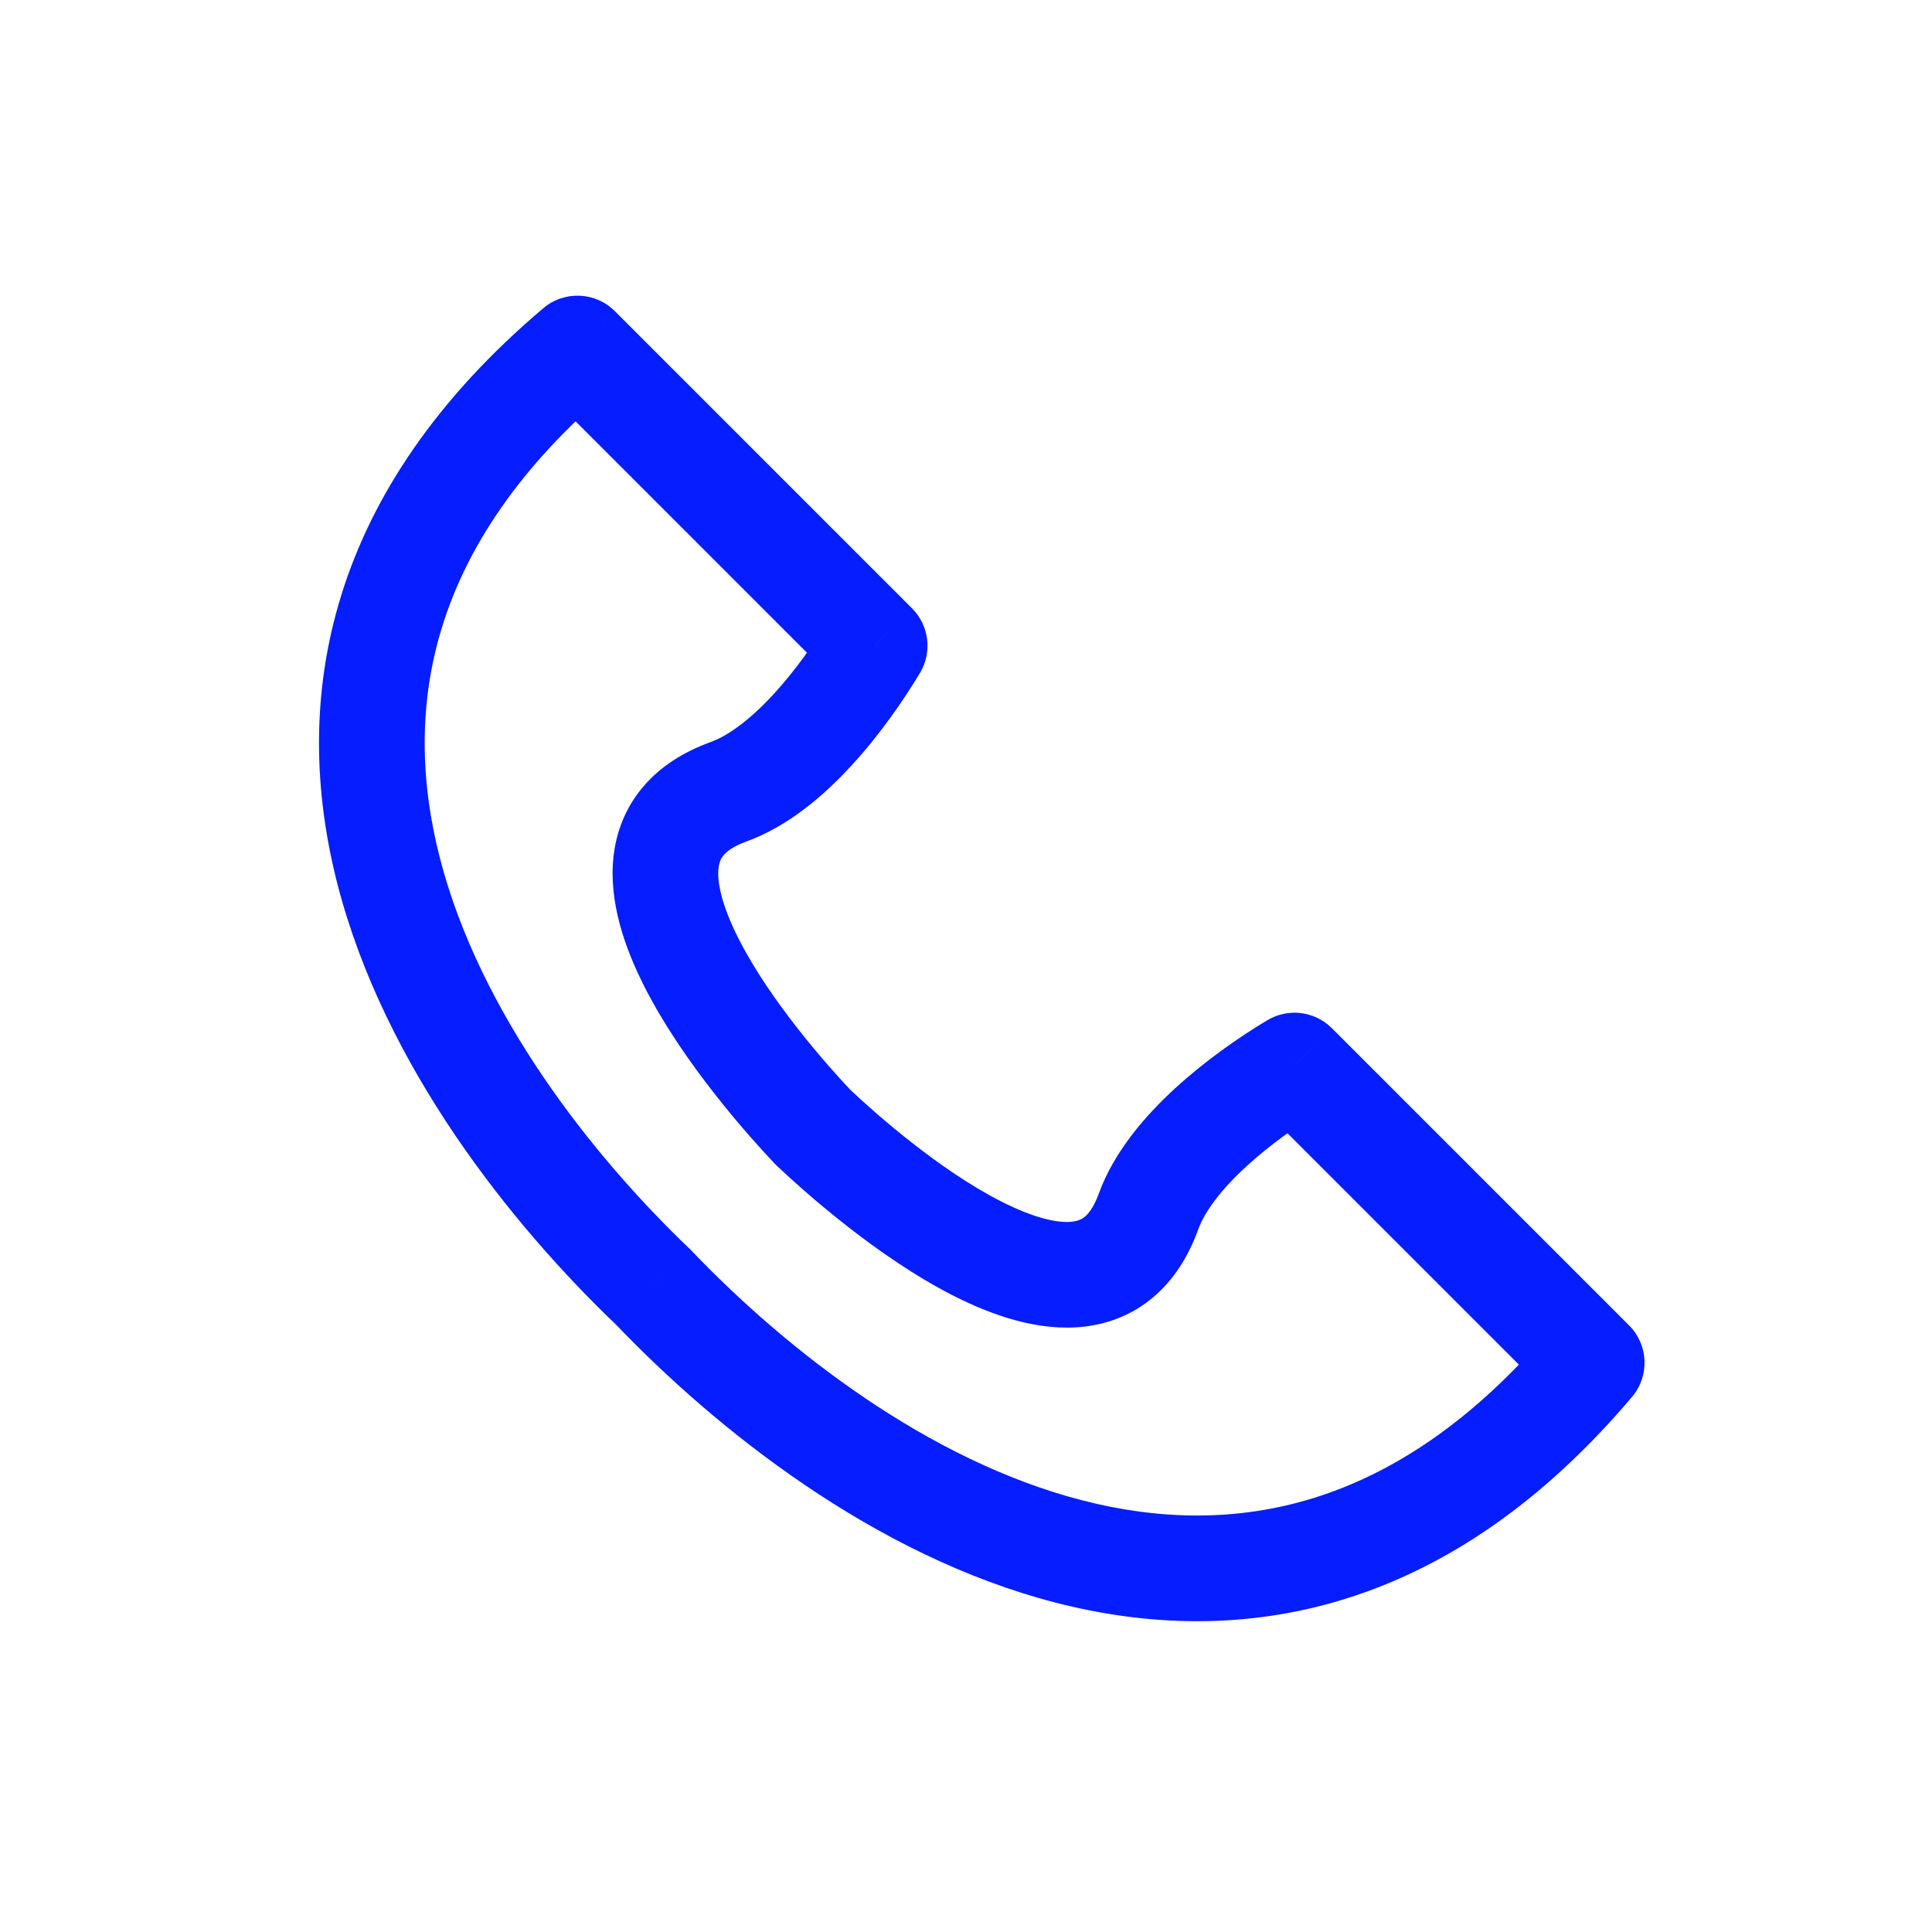 <svg width="32" height="32" viewBox="0 0 32 32" fill="none" xmlns="http://www.w3.org/2000/svg">
<path d="M14.488 10.695L15.238 11.145C15.444 10.801 15.39 10.36 15.106 10.076L14.488 10.695ZM9.565 5.772L10.184 5.154C9.862 4.832 9.347 4.81 9 5.104L9.565 5.772ZM12.07 13.113L11.772 12.29L11.772 12.29L12.07 13.113ZM13.465 18.671L12.829 19.271C12.841 19.284 12.853 19.296 12.865 19.307L13.465 18.671ZM19.023 20.066L19.846 20.364L19.846 20.364L19.023 20.066ZM21.441 17.648L22.06 17.03C21.776 16.746 21.335 16.692 20.991 16.898L21.441 17.648ZM26.364 22.571L27.032 23.136C27.326 22.789 27.304 22.274 26.983 21.953L26.364 22.571ZM10.818 21.318L11.451 20.713C11.441 20.704 11.432 20.694 11.423 20.685L10.818 21.318ZM15.106 10.076L10.184 5.154L8.946 6.391L13.869 11.314L15.106 10.076ZM12.367 13.936C13.051 13.688 13.64 13.182 14.096 12.688C14.563 12.181 14.957 11.614 15.238 11.145L13.737 10.245C13.5 10.64 13.176 11.104 12.809 11.502C12.431 11.912 12.07 12.182 11.772 12.29L12.367 13.936ZM14.102 18.07C13.713 17.658 12.762 16.591 12.234 15.549C11.963 15.015 11.873 14.62 11.901 14.378C11.913 14.278 11.943 14.216 11.986 14.164C12.034 14.108 12.138 14.019 12.367 13.936L11.772 12.29C11.323 12.453 10.938 12.694 10.65 13.034C10.359 13.378 10.21 13.774 10.163 14.176C10.075 14.938 10.355 15.713 10.673 16.341C11.323 17.623 12.426 18.844 12.829 19.271L14.102 18.07ZM12.865 19.307C13.292 19.71 14.514 20.813 15.796 21.463C16.423 21.781 17.199 22.061 17.96 21.973C18.362 21.926 18.758 21.777 19.102 21.485C19.442 21.198 19.683 20.813 19.846 20.364L18.2 19.769C18.117 19.998 18.028 20.102 17.972 20.15C17.92 20.193 17.858 20.223 17.758 20.235C17.516 20.263 17.121 20.173 16.587 19.902C15.545 19.374 14.478 18.423 14.066 18.034L12.865 19.307ZM19.846 20.364C19.954 20.066 20.224 19.705 20.635 19.327C21.032 18.96 21.496 18.636 21.891 18.399L20.991 16.898C20.522 17.179 19.955 17.573 19.448 18.04C18.954 18.496 18.448 19.085 18.2 19.769L19.846 20.364ZM20.822 18.267L25.745 23.19L26.983 21.953L22.06 17.03L20.822 18.267ZM25.696 22.006C24.384 23.556 23.049 24.41 21.764 24.81C20.479 25.21 19.182 25.175 17.92 24.849C15.363 24.189 13.015 22.349 11.451 20.713L10.186 21.922C11.853 23.667 14.475 25.767 17.482 26.544C19.001 26.936 20.635 26.995 22.285 26.481C23.936 25.967 25.541 24.898 27.032 23.136L25.696 22.006ZM9 5.104C7.238 6.595 6.169 8.2 5.655 9.851C5.141 11.501 5.2 13.134 5.592 14.654C6.369 17.661 8.469 20.283 10.213 21.95L11.423 20.685C9.787 19.121 7.947 16.773 7.287 14.216C6.961 12.954 6.926 11.657 7.326 10.372C7.726 9.087 8.58 7.752 10.13 6.44L9 5.104Z" fill="#051DFF"/>
</svg>
